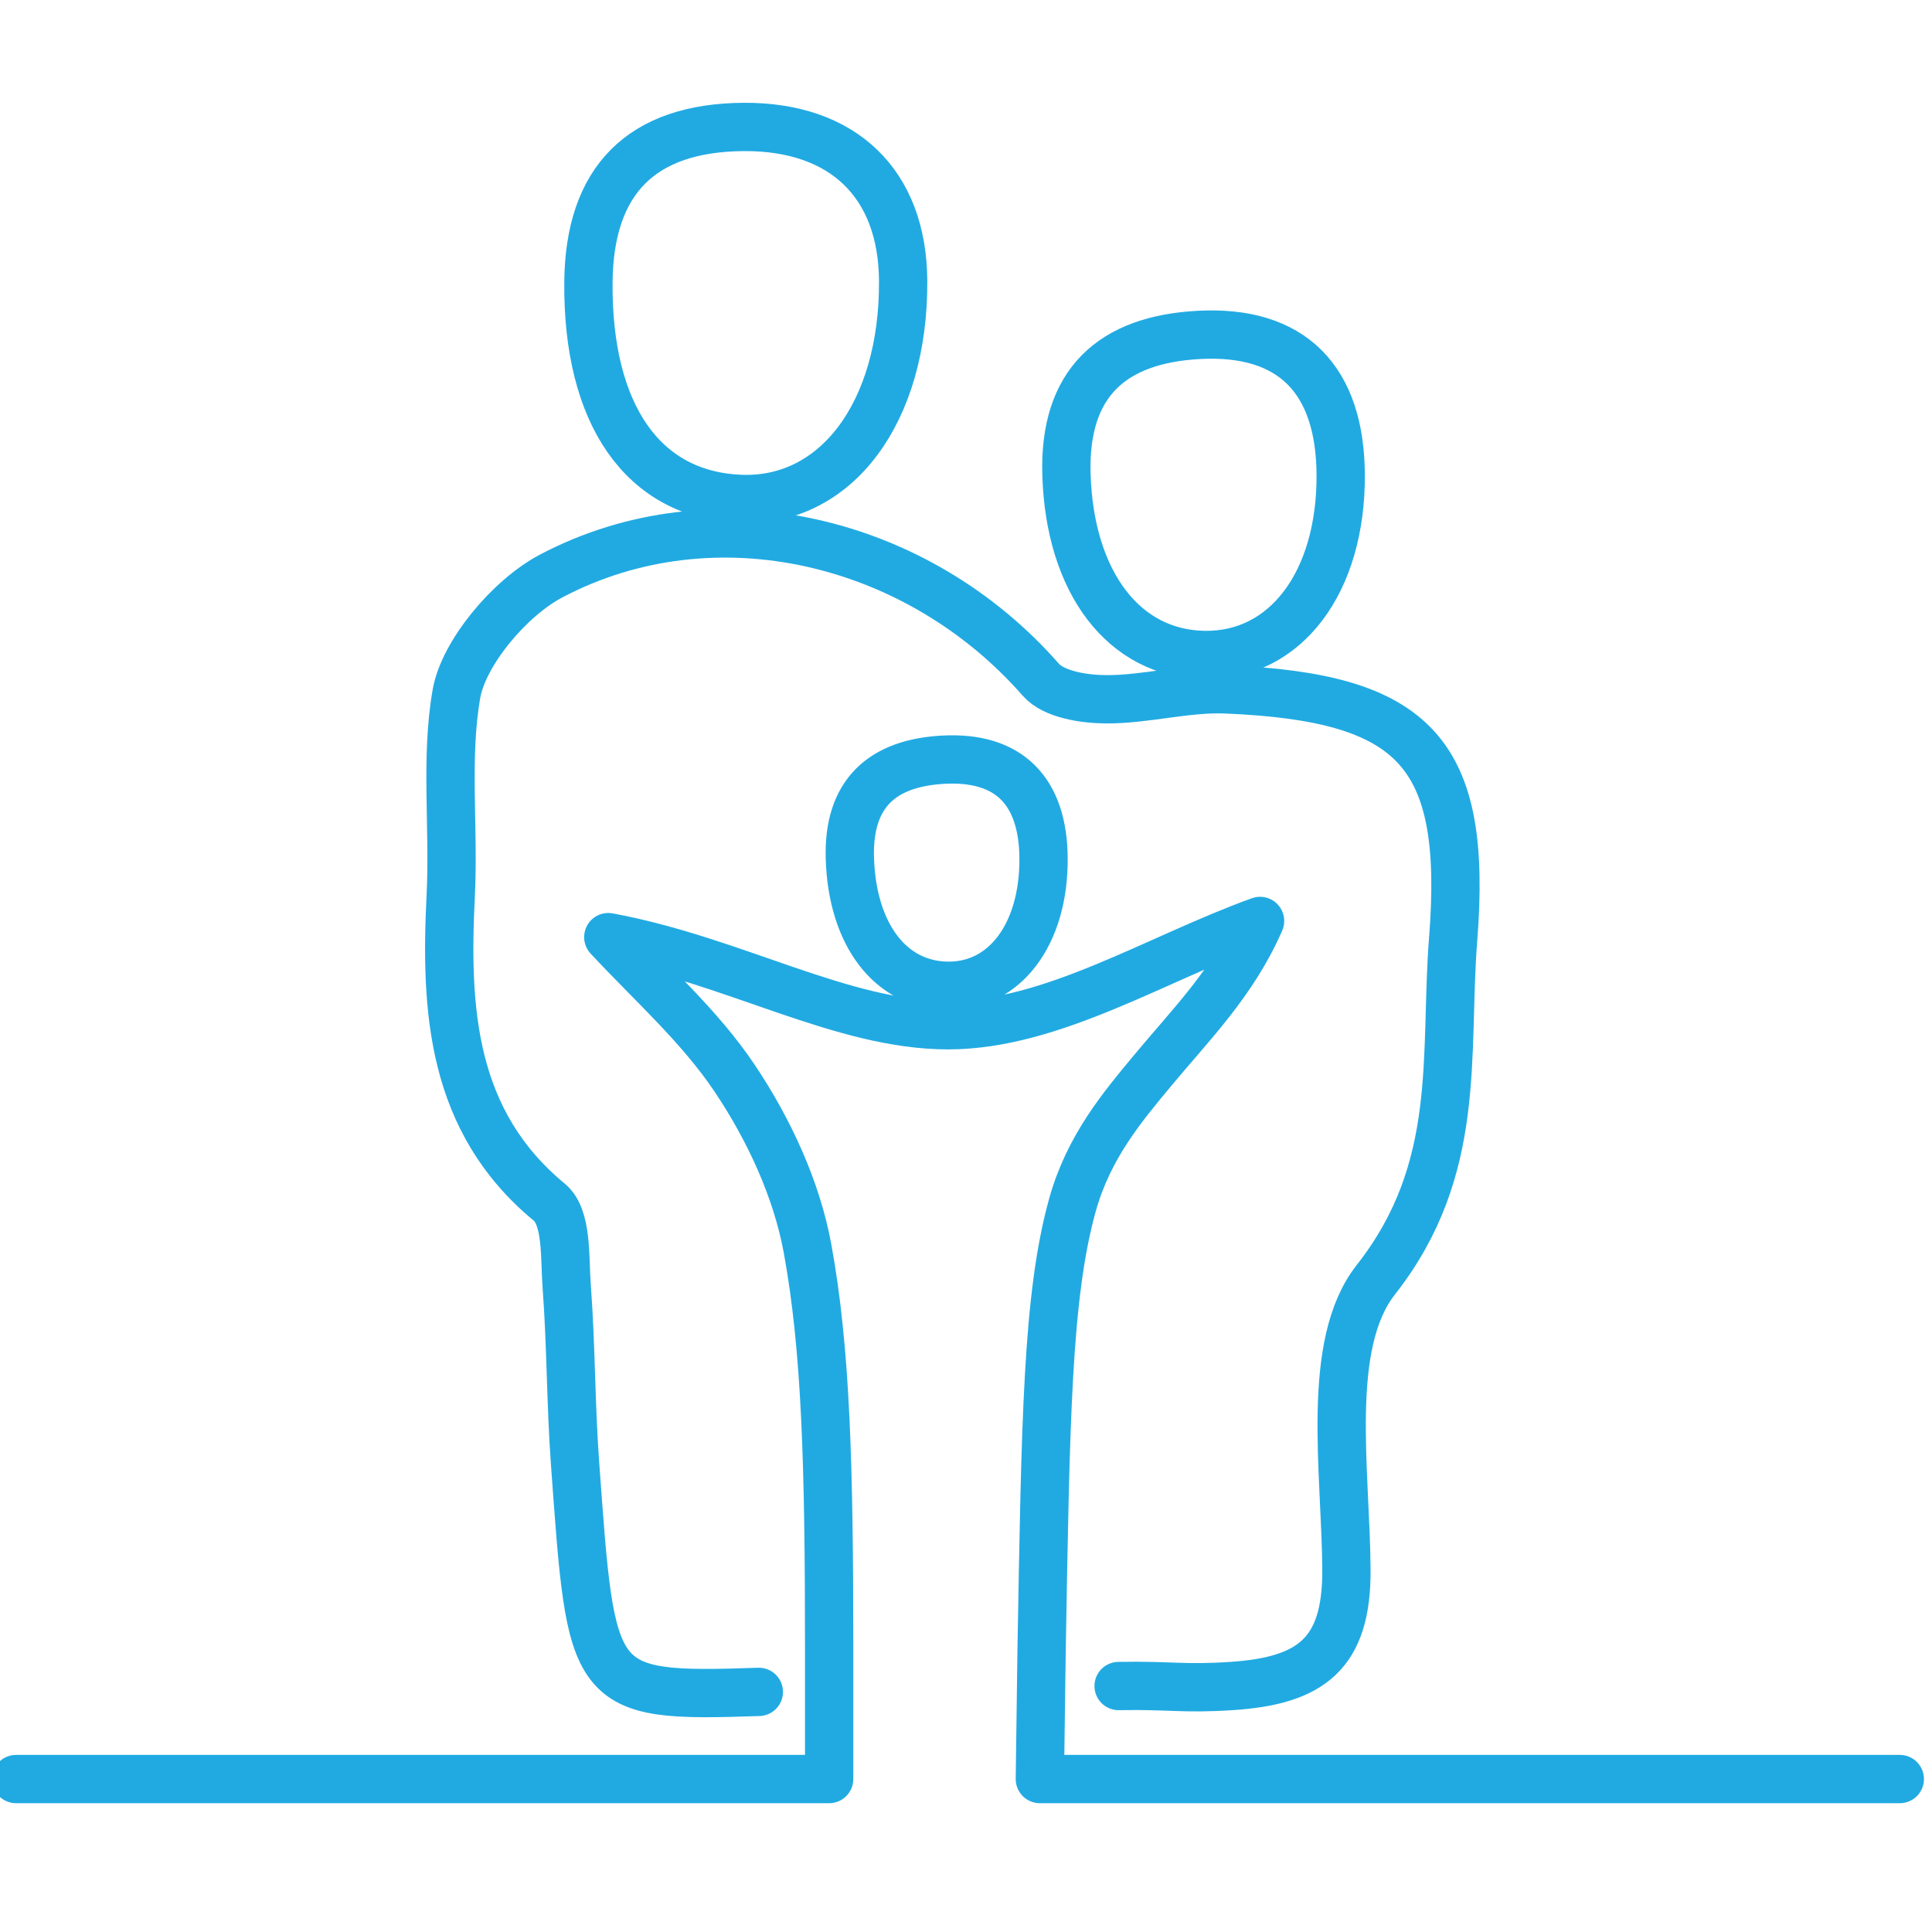 <?xml version="1.0" encoding="utf-8"?>
<!-- Generator: Adobe Illustrator 18.1.1, SVG Export Plug-In . SVG Version: 6.00 Build 0)  -->
<svg version="1.1" id="Layer_1" xmlns="http://www.w3.org/2000/svg" xmlns:xlink="http://www.w3.org/1999/xlink" x="0px" y="0px"
	 width="120px" height="120px" viewBox="0 -13 120 120" enable-background="new 0 -13 120 120" xml:space="preserve">
<g>
	<path fill="none" stroke="#21AAE2" stroke-width="3" stroke-linecap="round" stroke-linejoin="round" stroke-miterlimit="10" d="
		M36.548,4.526c0.055-6.348,3.313-9.603,9.653-9.641
		c6.167-0.037,9.857,3.524,9.895,9.551c0.052,8.176-4.167,13.812-10.144,13.551
		C39.945,17.724,36.477,12.761,36.548,4.526z"/>
	<path fill="none" stroke="#21AAE2" stroke-width="3" stroke-linecap="round" stroke-linejoin="round" stroke-miterlimit="10" d="
		M83.273,16.491c0.034,6.679-3.422,11.258-8.45,11.191
		c-5.027-0.066-8.374-4.522-8.583-11.186c-0.18-5.735,2.85-8.404,8.221-8.694
		C80.238,7.49,83.242,10.564,83.273,16.491z"/>
	<path fill="none" stroke="#21AAE2" stroke-width="3" stroke-linecap="round" stroke-linejoin="round" stroke-miterlimit="10" d="
		M69.479,91.722c3.245-0.058,3.99,0.199,7.013,0
		c4.913-0.323,7.169-1.981,7.137-7.221c-0.037-6.13-1.339-13.988,1.827-18.015
		c5.427-6.903,4.239-14.004,4.801-21.141c0.916-11.633-2.367-15.026-14.079-15.526
		c-2.472-0.106-4.973,0.623-7.46,0.615c-1.383-0.005-3.266-0.298-4.067-1.211
		c-7.648-8.727-20.259-11.782-30.397-6.458c-2.643,1.388-5.461,4.822-5.901,7.316
		c-0.705,3.997-0.146,8.297-0.358,12.548c-0.353,7.084,0.03,14.009,6.124,19.042
		c1.133,0.936,0.945,3.451,1.081,5.251c0.273,3.635,0.251,7.293,0.515,10.929
		c1.03,14.165,0.902,14.598,11.417,14.235 M1,97.5h50.5v-8.135
		c0-11.3-0.194-18.552-1.344-24.825c-0.671-3.661-2.385-7.376-4.519-10.56
		c-2.176-3.247-5.16-5.874-7.855-8.773c7.834,1.446,14.51,5.481,21.123,5.473
		c6.446-0.008,12.917-4.151,19.36-6.478c-1.659,3.815-4.316,6.448-6.698,9.32
		c-1.832,2.209-3.946,4.7-4.953,8.314c-1.577,5.663-1.669,13.437-1.92,27.772
		L64.587,97.5H118 M58.849,48.228c-3.551-0.047-5.915-3.194-6.062-7.901
		c-0.127-4.051,2.013-5.936,5.806-6.141c4.08-0.221,6.202,1.951,6.224,6.137
		C64.842,45.041,62.4,48.275,58.849,48.228z"/>
</g>
</svg>
